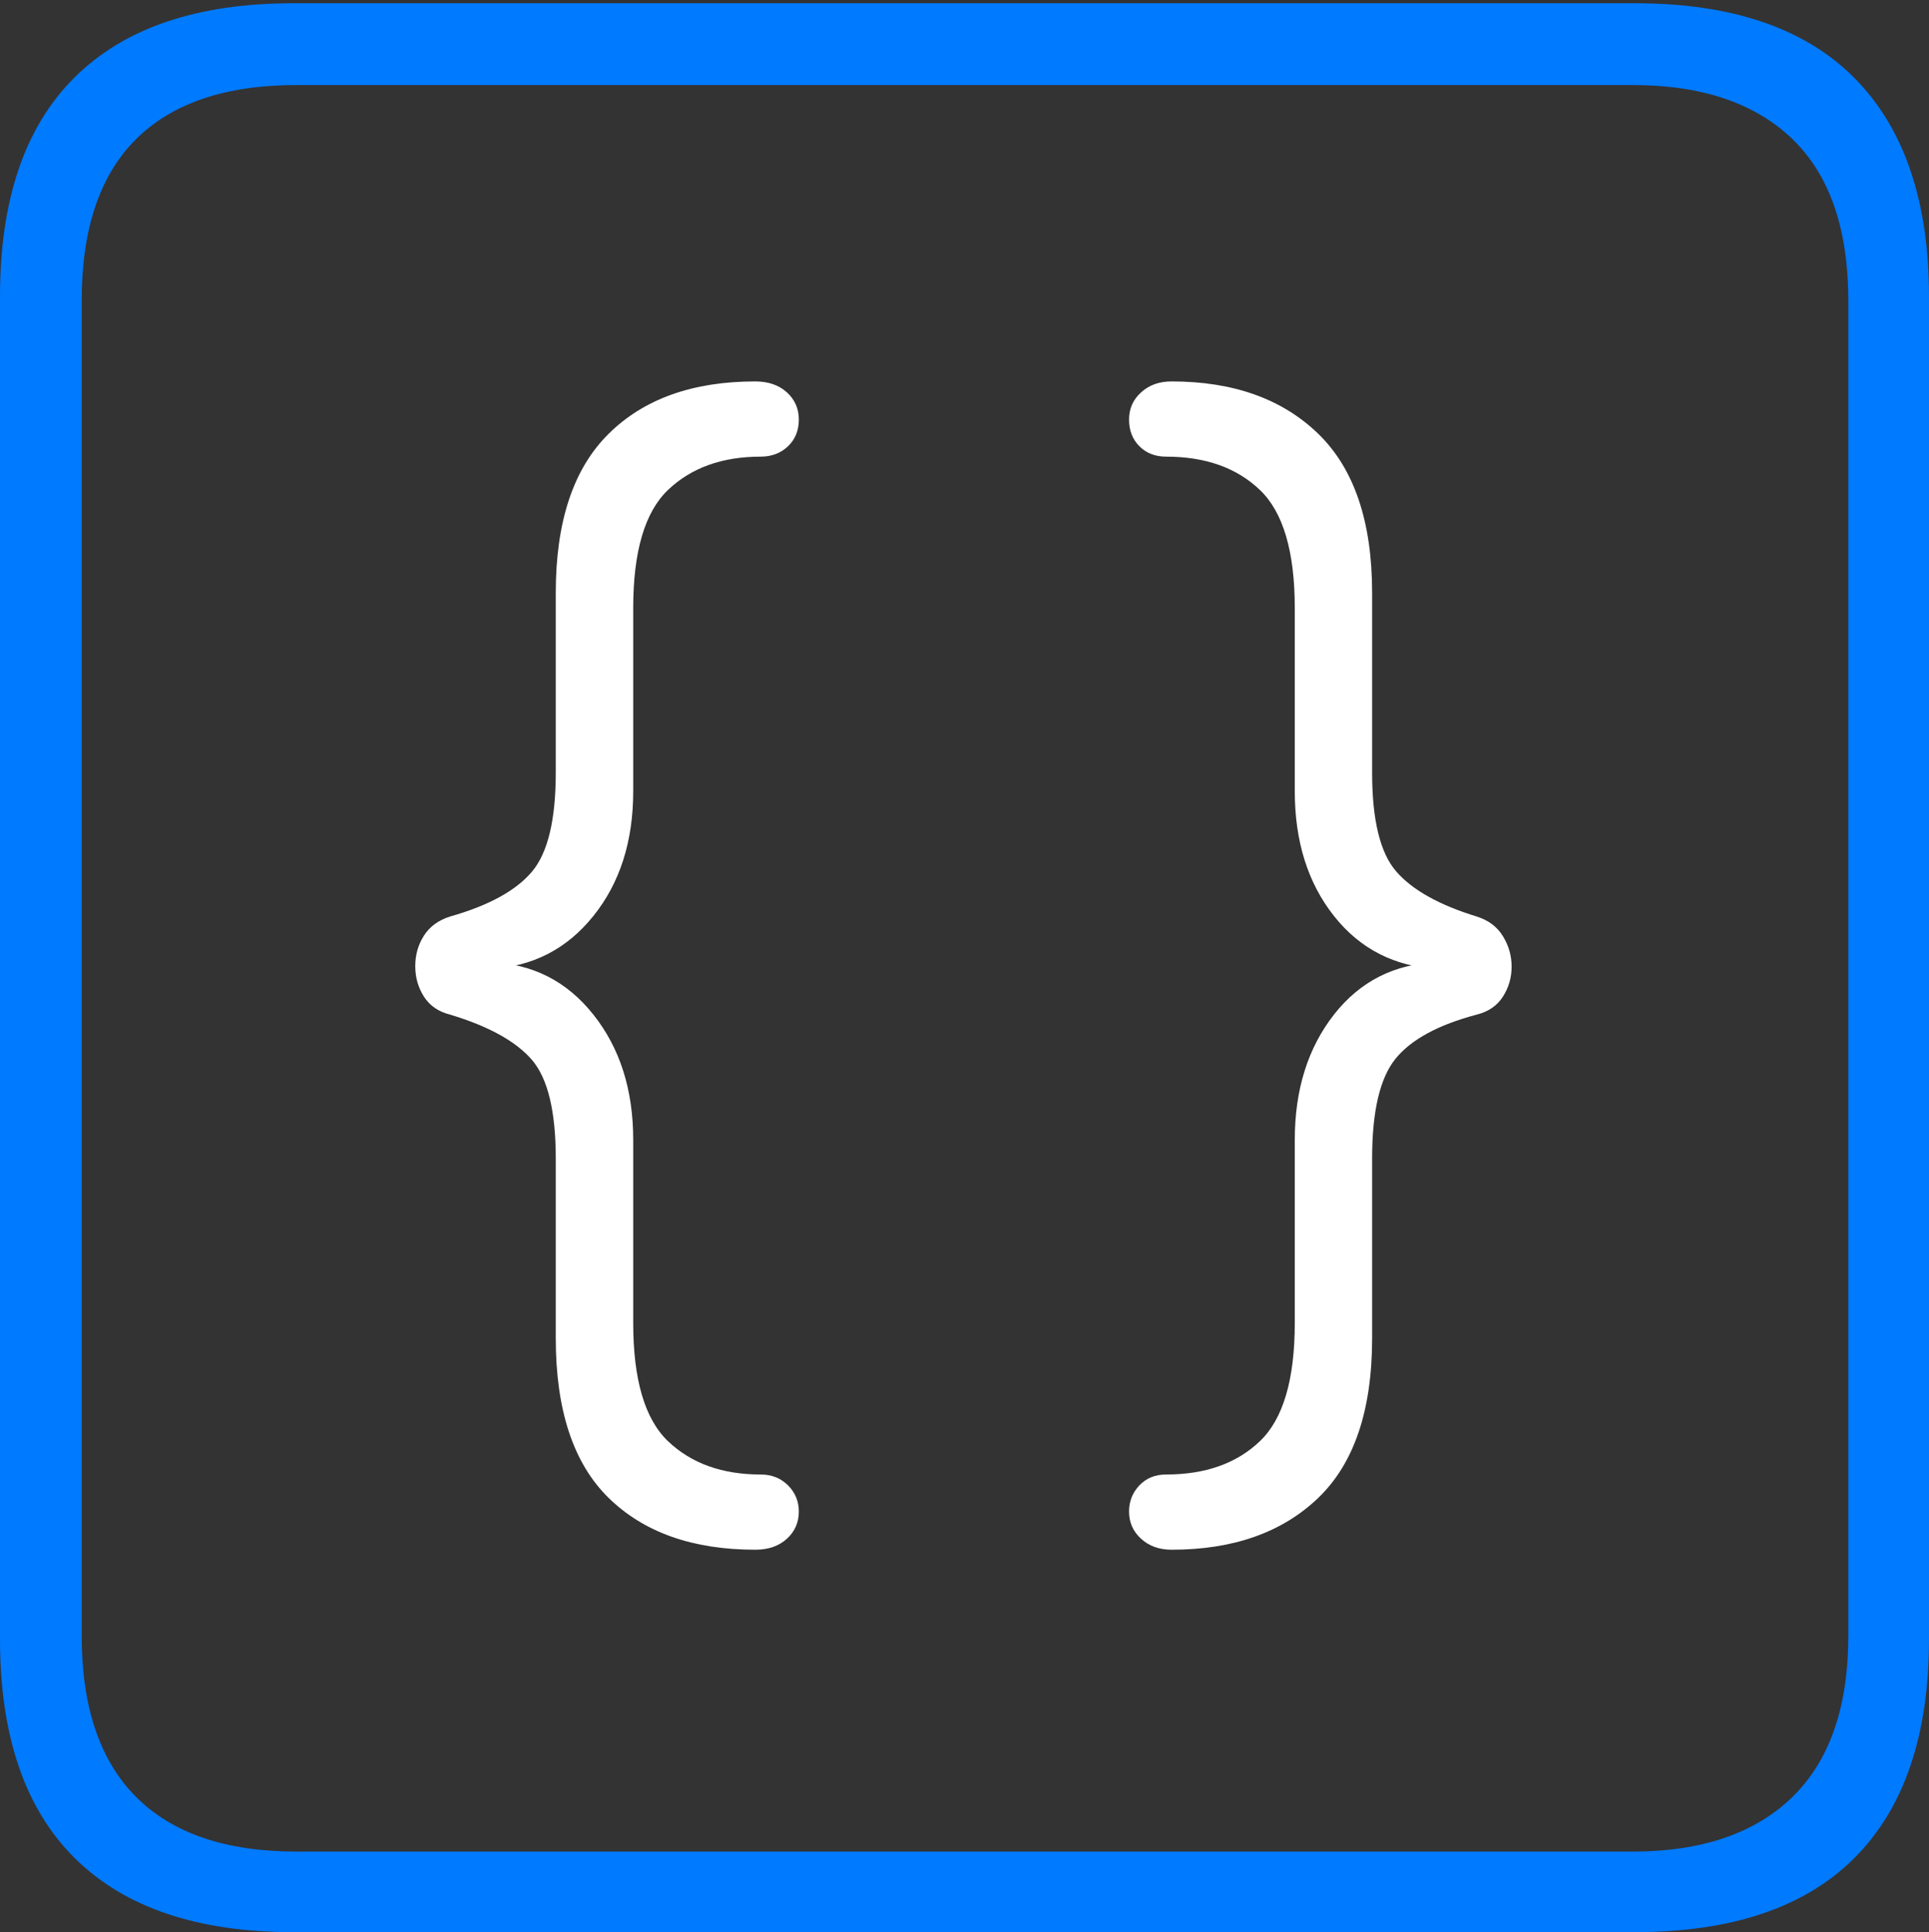 <?xml version="1.0" encoding="UTF-8"?>
<!--Generator: Apple Native CoreSVG 175-->
<!DOCTYPE svg
PUBLIC "-//W3C//DTD SVG 1.1//EN"
       "http://www.w3.org/Graphics/SVG/1.1/DTD/svg11.dtd">
<svg version="1.1" xmlns="http://www.w3.org/2000/svg" xmlns:xlink="http://www.w3.org/1999/xlink" width="17.285" height="17.314">
 <rect width="100%" height="100%" fill="#333333" stroke="none"/>
 <g>
  <rect height="17.314" opacity="0" width="17.285" x="0" y="0"/>
  <path d="M2.627 17.314L14.648 17.314Q15.957 17.314 16.621 16.645Q17.285 15.977 17.285 14.688L17.285 2.656Q17.285 1.377 16.621 0.703Q15.957 0.029 14.648 0.029L2.627 0.029Q1.338 0.029 0.669 0.693Q0 1.357 0 2.656L0 14.688Q0 15.986 0.669 16.65Q1.338 17.314 2.627 17.314ZM2.656 16.592Q1.709 16.592 1.221 16.104Q0.732 15.615 0.732 14.658L0.732 2.695Q0.732 1.729 1.221 1.245Q1.709 0.762 2.656 0.762L14.629 0.762Q15.557 0.762 16.06 1.245Q16.562 1.729 16.562 2.695L16.562 14.658Q16.562 15.615 16.06 16.104Q15.557 16.592 14.629 16.592Z" fill="#007aff"/>
  <path d="M6.768 13.887Q6.943 13.887 7.051 13.789Q7.158 13.691 7.158 13.545Q7.158 13.408 7.061 13.31Q6.963 13.213 6.816 13.213Q6.299 13.213 5.986 12.915Q5.674 12.617 5.674 11.855L5.674 10.215Q5.674 9.541 5.317 9.092Q4.961 8.643 4.395 8.623L4.395 8.682Q4.961 8.652 5.317 8.208Q5.674 7.764 5.674 7.09L5.674 5.449Q5.674 4.688 5.986 4.39Q6.299 4.092 6.816 4.092Q6.963 4.092 7.061 3.999Q7.158 3.906 7.158 3.76Q7.158 3.613 7.051 3.516Q6.943 3.418 6.768 3.418Q5.928 3.418 5.454 3.887Q4.98 4.355 4.98 5.312L4.98 6.924Q4.98 7.559 4.766 7.812Q4.551 8.066 4.033 8.213Q3.877 8.262 3.799 8.384Q3.721 8.506 3.721 8.657Q3.721 8.809 3.799 8.931Q3.877 9.053 4.033 9.092Q4.551 9.248 4.766 9.497Q4.98 9.746 4.98 10.381L4.98 11.992Q4.98 12.959 5.454 13.423Q5.928 13.887 6.768 13.887ZM10.498 13.887Q11.328 13.887 11.812 13.423Q12.295 12.959 12.295 11.992L12.295 10.381Q12.295 9.746 12.505 9.487Q12.715 9.229 13.232 9.092Q13.389 9.053 13.467 8.931Q13.545 8.809 13.545 8.662Q13.545 8.516 13.467 8.389Q13.389 8.262 13.232 8.213Q12.725 8.057 12.51 7.808Q12.295 7.559 12.295 6.924L12.295 5.312Q12.295 4.355 11.812 3.887Q11.328 3.418 10.498 3.418Q10.332 3.418 10.225 3.516Q10.117 3.613 10.117 3.76Q10.117 3.906 10.21 3.999Q10.303 4.092 10.449 4.092Q10.977 4.092 11.289 4.39Q11.602 4.688 11.602 5.449L11.602 7.09Q11.602 7.764 11.953 8.208Q12.305 8.652 12.881 8.682L12.881 8.623Q12.305 8.643 11.953 9.092Q11.602 9.541 11.602 10.215L11.602 11.855Q11.602 12.617 11.289 12.915Q10.977 13.213 10.449 13.213Q10.303 13.213 10.21 13.31Q10.117 13.408 10.117 13.545Q10.117 13.691 10.225 13.789Q10.332 13.887 10.498 13.887Z" fill="#ffffff"/>
 </g>
</svg>
